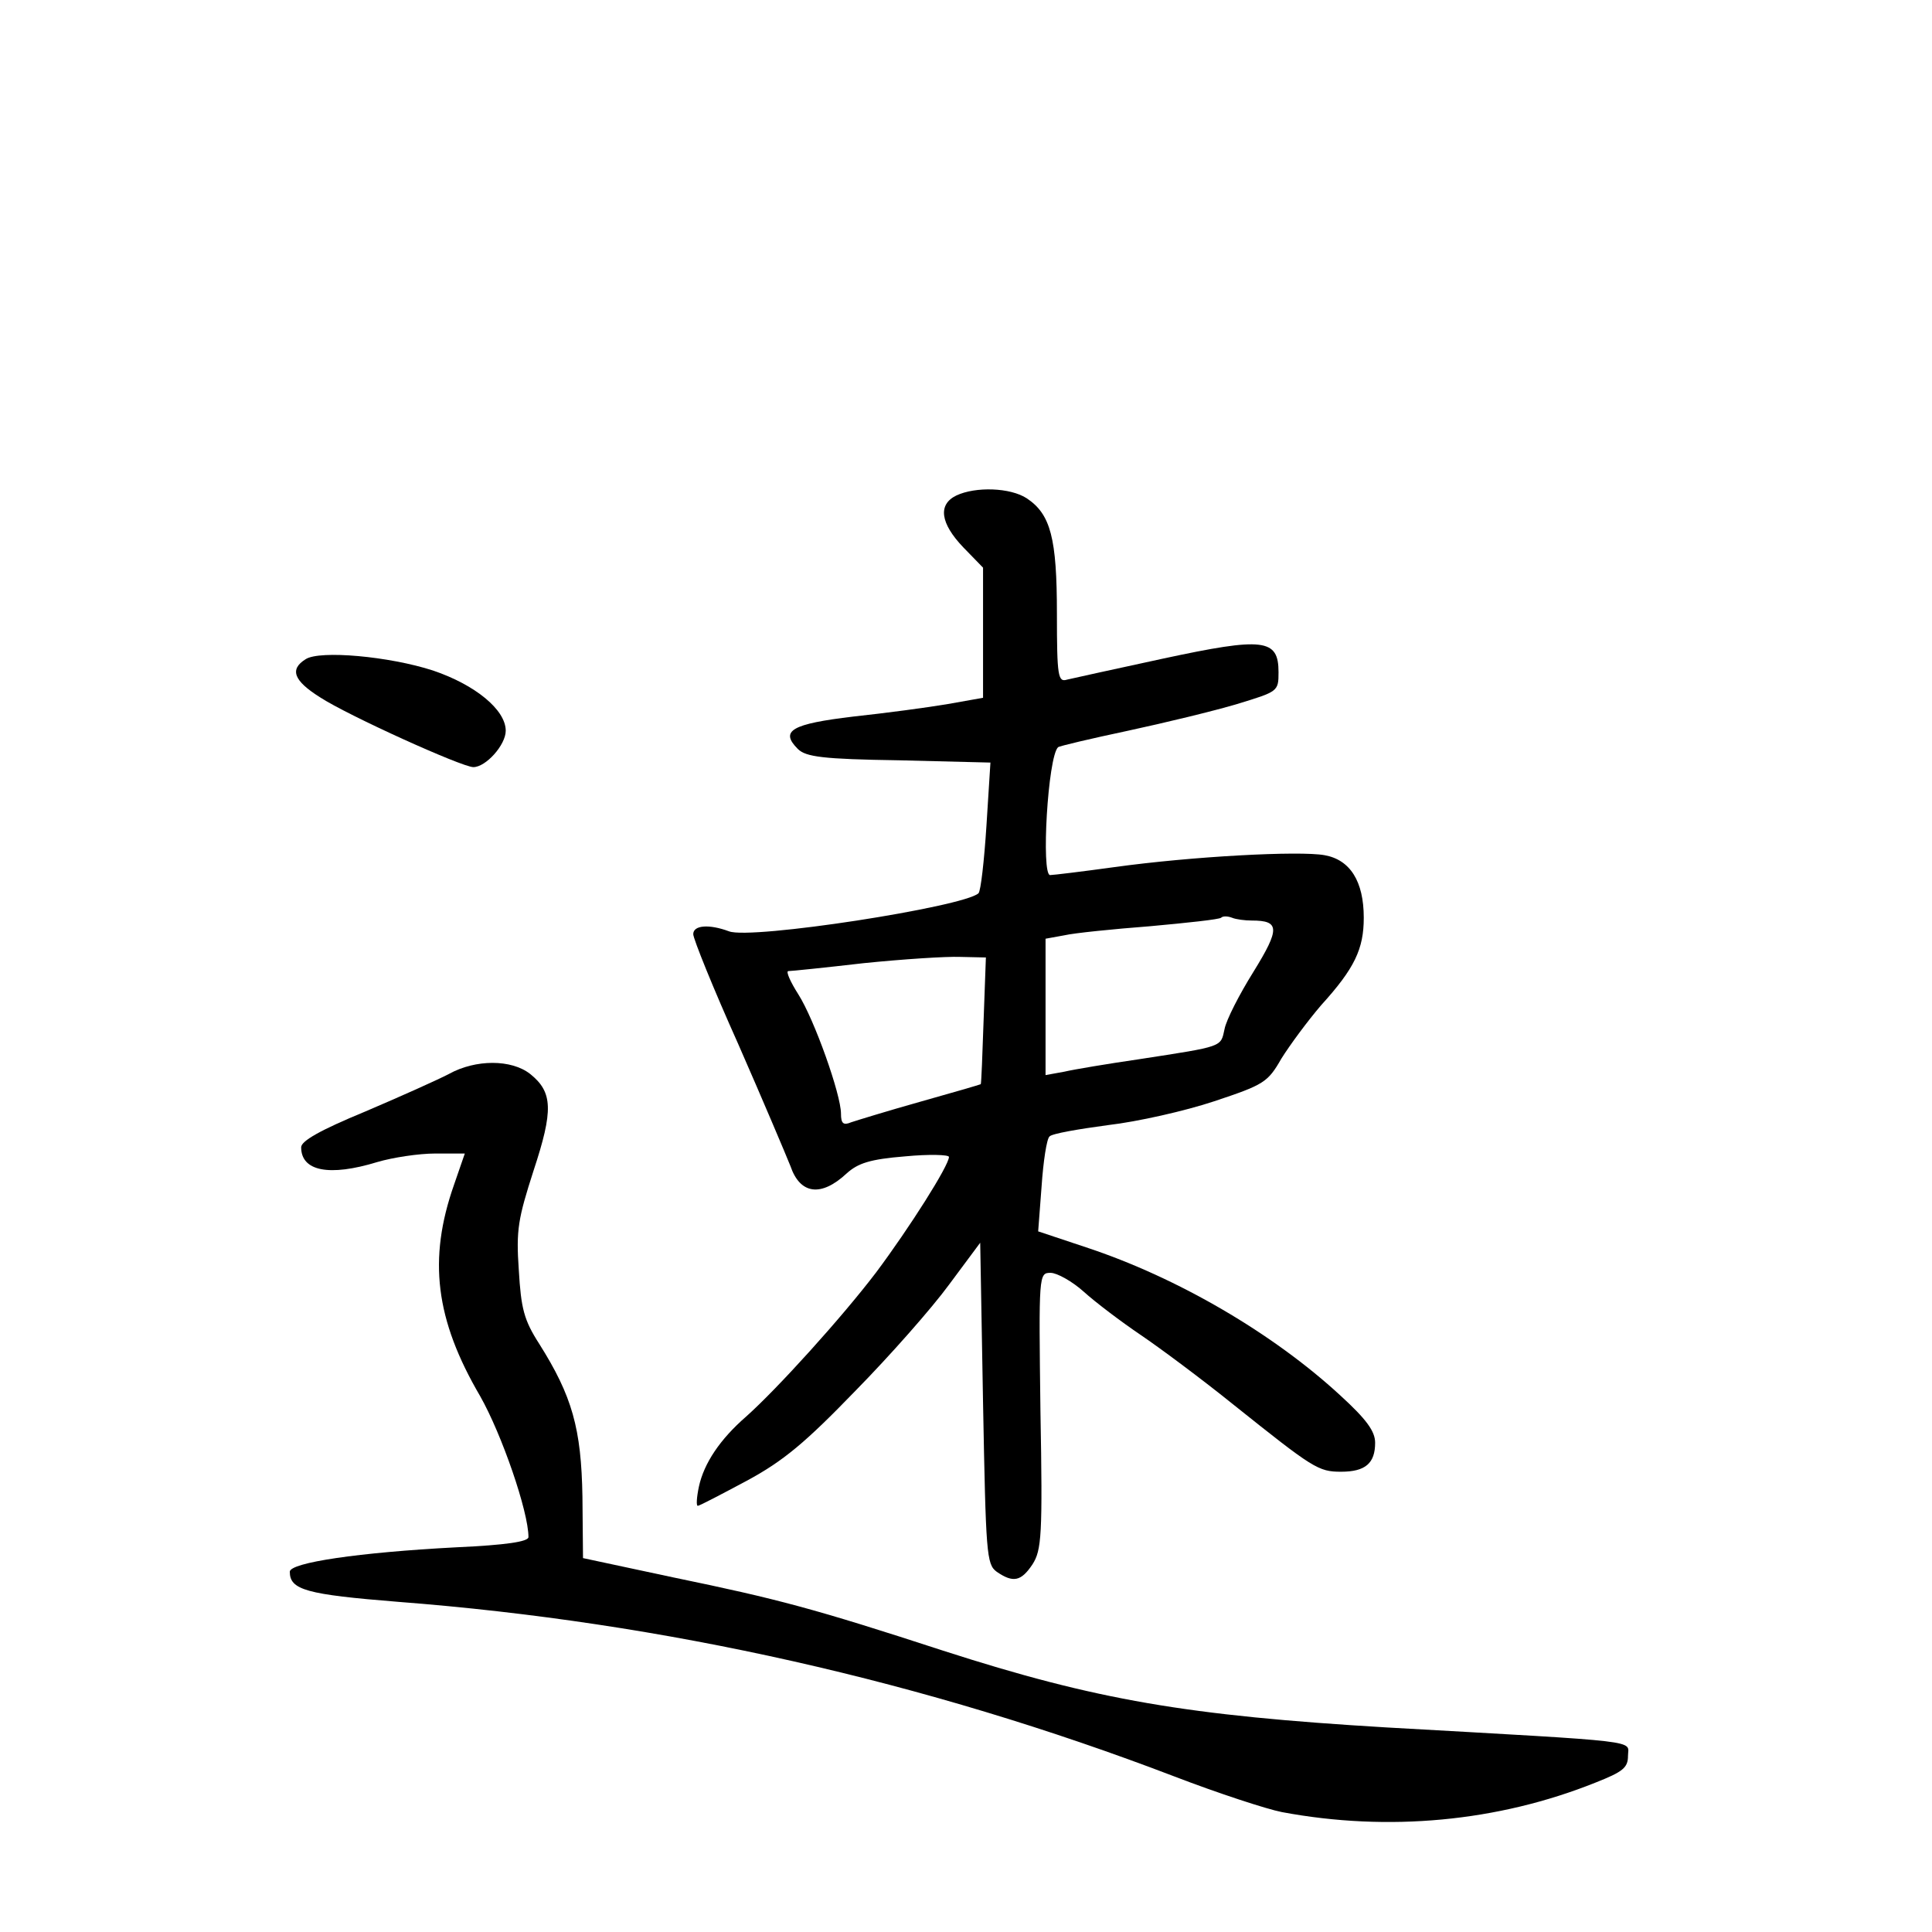 <?xml version="1.0" standalone="no"?>
<!DOCTYPE svg PUBLIC "-//W3C//DTD SVG 20010904//EN"
 "http://www.w3.org/TR/2001/REC-SVG-20010904/DTD/svg10.dtd">
<svg version="1.0" xmlns="http://www.w3.org/2000/svg"
 width="340pt" height="340pt" viewBox="0 0 340 340"
 preserveAspectRatio="xMidYMid meet">
<g transform="translate(0,340) scale(0.1,-0.1)"
fill="#000000" stroke="none">
<path d="M1683 2528 c-33 -16 -28 -49 12 -91 l35 -36 0 -114 0 -115 -62 -11
c-35 -6 -110 -16 -166 -22 -109 -13 -130 -25 -98 -57 14 -14 44 -18 178 -20
l161 -4 -7 -111 c-4 -62 -10 -115 -14 -119 -26 -24 -400 -82 -439 -67 -35 13
-63 11 -63 -5 0 -8 35 -95 79 -193 43 -98 84 -195 92 -215 17 -50 54 -55 99
-13 20 18 41 25 103 30 42 4 77 3 77 -1 0 -15 -69 -124 -128 -203 -60 -79
-174 -205 -229 -254 -46 -40 -74 -82 -83 -123 -4 -19 -5 -34 -2 -34 3 0 41 20
86 44 65 35 104 68 191 158 61 62 135 146 165 187 l55 74 5 -282 c5 -265 6
-284 24 -297 29 -20 43 -17 63 13 16 25 18 51 14 270 -3 241 -3 243 18 243 11
0 38 -15 58 -33 21 -19 66 -53 100 -76 34 -23 108 -78 165 -124 139 -111 148
-117 188 -117 43 0 60 15 60 51 0 20 -15 41 -61 83 -118 109 -287 208 -448
261 l-84 28 6 79 c3 44 9 84 14 88 4 5 51 13 103 20 52 6 136 25 187 42 87 29
94 33 118 75 15 24 46 66 70 94 59 65 75 99 75 154 0 64 -24 102 -69 110 -44
8 -233 -2 -370 -21 -58 -8 -108 -14 -113 -14 -16 0 -4 208 14 225 2 2 57 15
123 29 65 14 152 35 192 47 72 22 73 22 73 56 0 59 -26 62 -203 24 -84 -18
-160 -35 -169 -37 -16 -5 -18 5 -18 116 0 133 -11 175 -53 203 -29 19 -90 21
-124 5z m520 -748 c49 0 50 -14 3 -90 -25 -40 -48 -85 -51 -101 -7 -32 -1 -30
-150 -53 -55 -8 -115 -18 -132 -22 l-33 -6 0 120 0 120 33 6 c17 4 86 11 151
16 66 6 122 12 125 15 3 3 11 3 19 0 7 -3 23 -5 35 -5z m-472 -175 c-2 -60 -4
-111 -5 -113 -2 -1 -50 -15 -107 -31 -57 -16 -112 -33 -121 -36 -14 -6 -18 -2
-18 15 0 34 -47 166 -75 210 -14 22 -22 40 -18 41 5 0 64 6 133 14 69 7 145
12 170 11 l45 -1 -4 -110z"/>
<path d="M538 2240 c-29 -18 -21 -38 25 -67 49 -32 250 -123 270 -123 22 0 57
39 57 64 0 37 -54 81 -128 106 -77 25 -199 36 -224 20z"/>
<path d="M790 1510 c-19 -10 -86 -40 -147 -66 -80 -33 -113 -52 -113 -63 0
-42 49 -52 134 -26 27 8 73 15 102 15 l52 0 -19 -55 c-46 -131 -33 -237 46
-372 38 -67 85 -203 85 -248 0 -8 -39 -14 -127 -18 -172 -9 -293 -27 -293 -43
0 -32 29 -40 191 -53 468 -36 928 -140 1365 -307 78 -30 164 -58 190 -63 187
-35 380 -17 552 52 48 19 57 26 57 47 0 28 35 24 -425 50 -351 21 -510 48
-780 135 -227 74 -291 91 -475 129 l-159 34 -1 108 c-2 120 -18 177 -76 269
-27 42 -32 62 -36 130 -5 71 -1 91 26 175 35 106 34 138 -6 170 -33 26 -96 26
-143 0z"/>
</g>
</svg>
